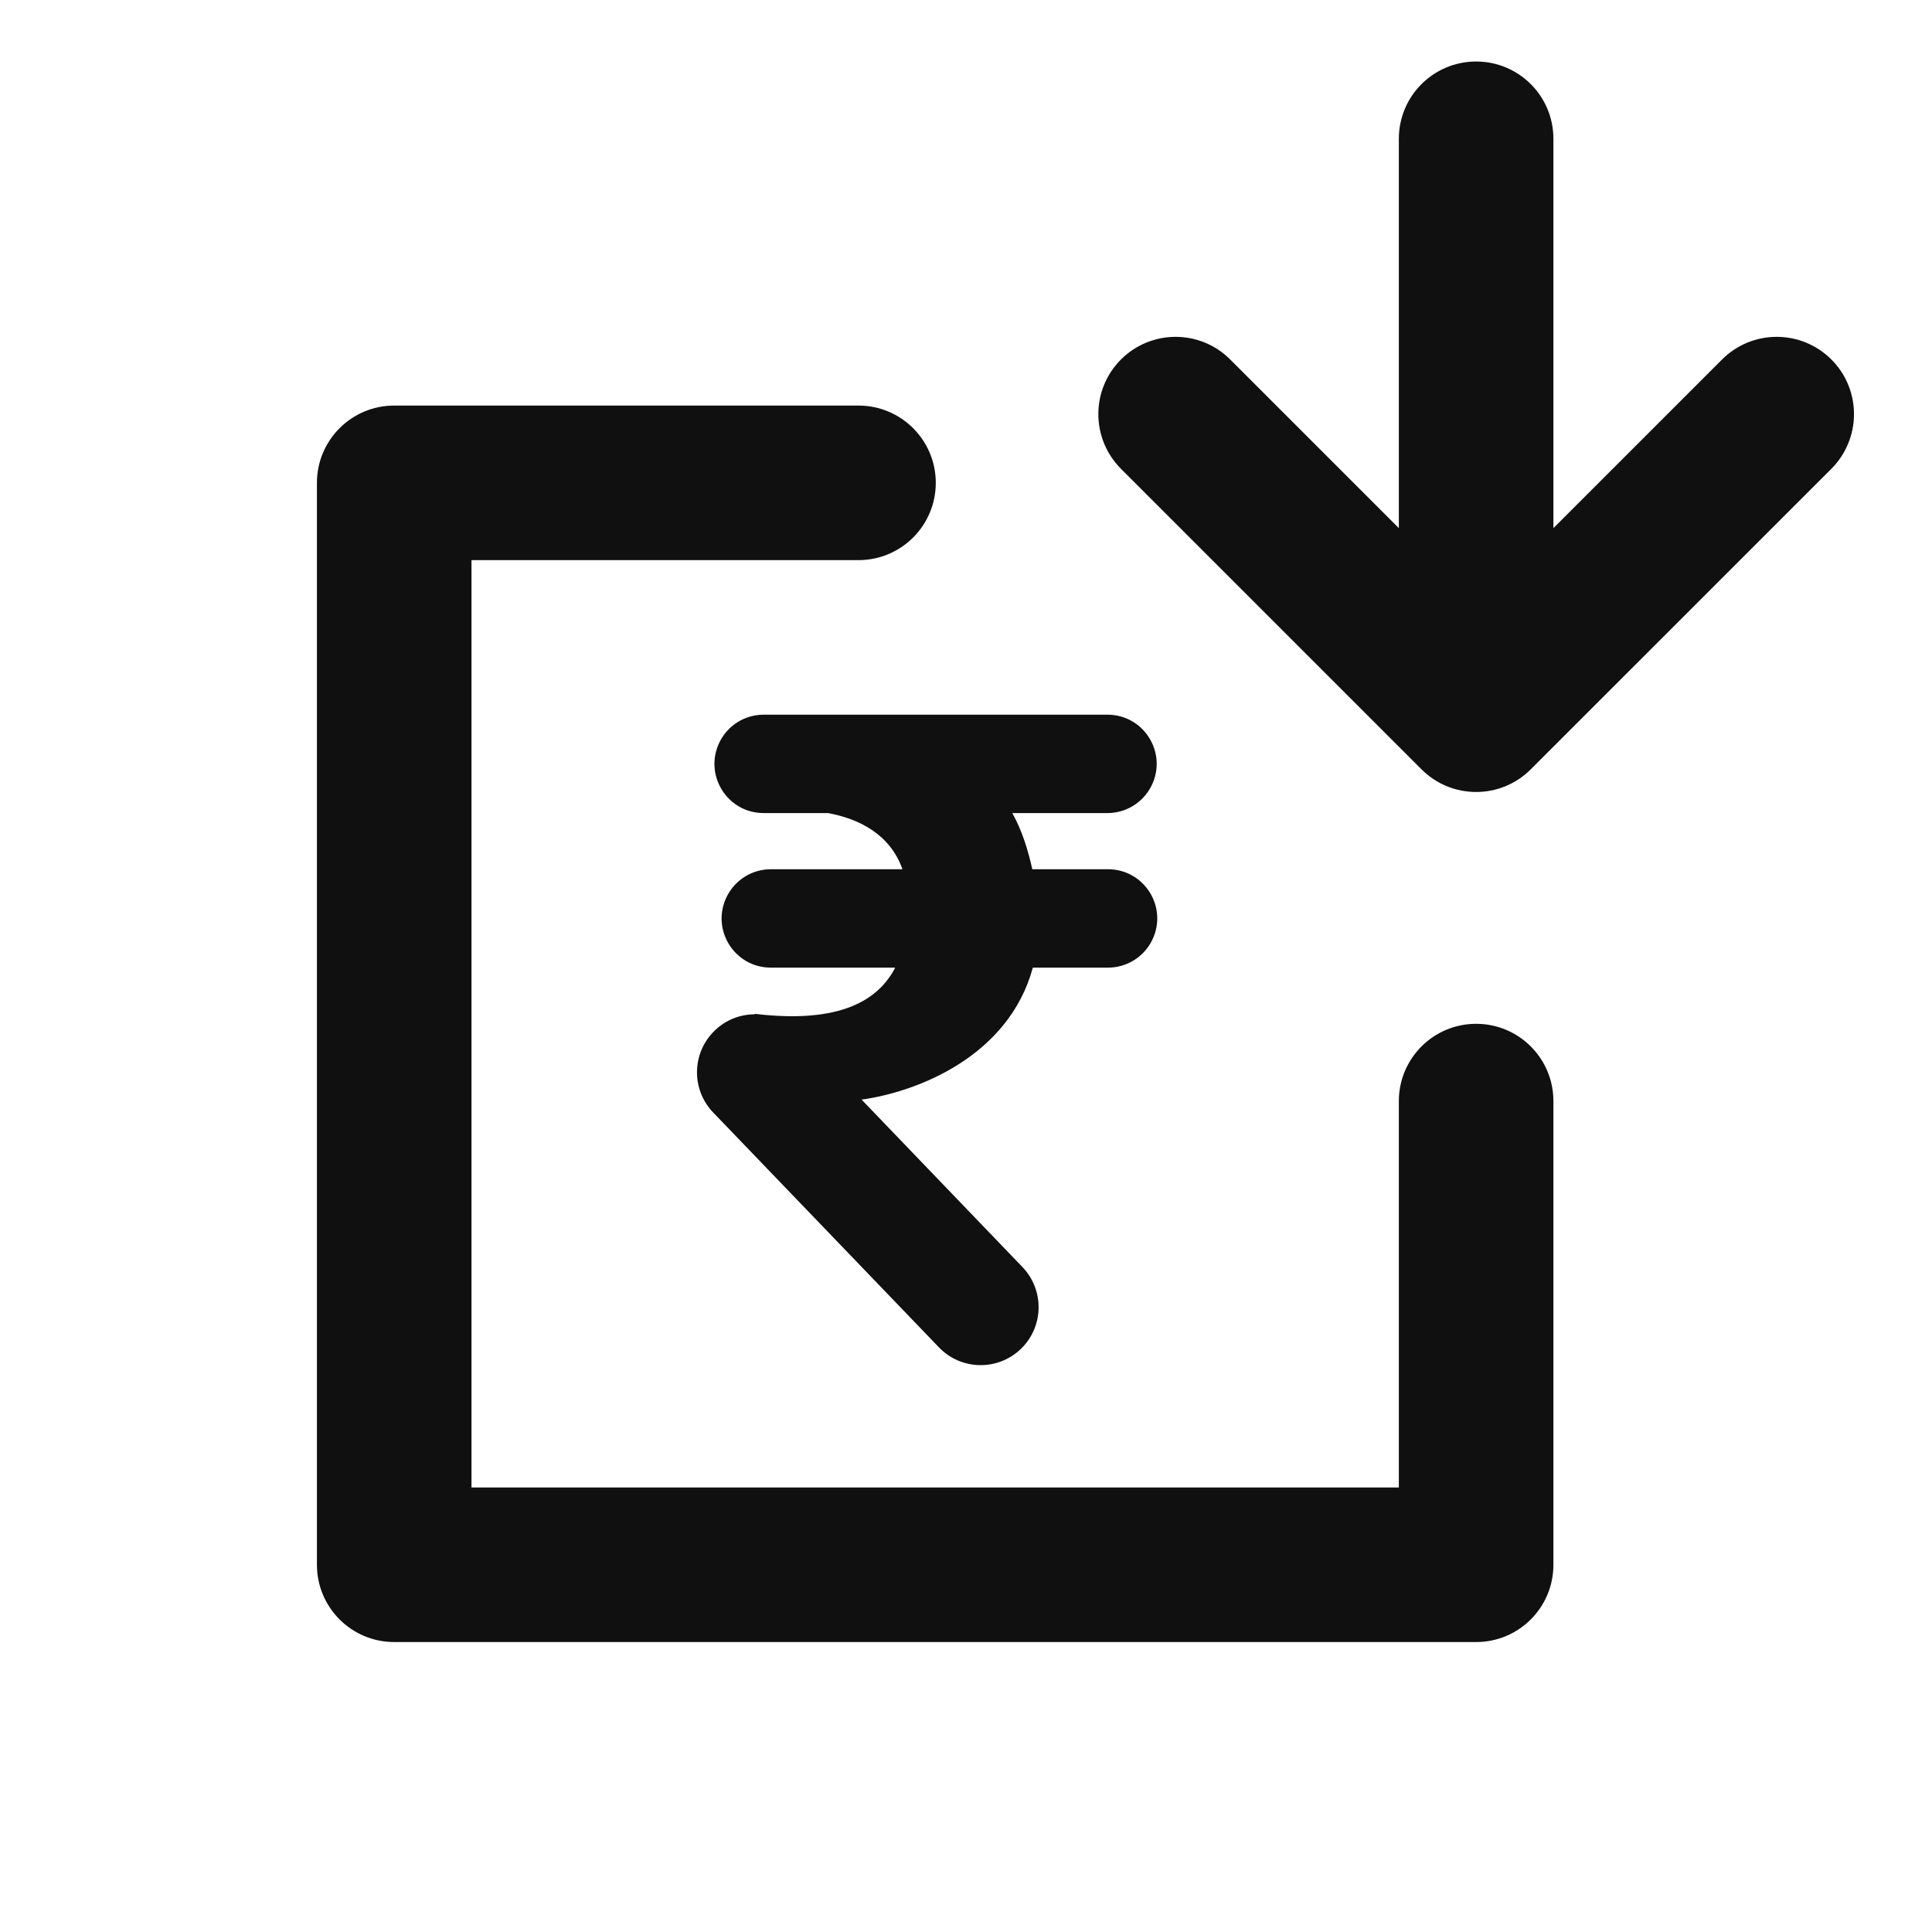 <svg width="25" height="25" viewBox="0 0 25 25" fill="none" xmlns="http://www.w3.org/2000/svg">
<path fill-rule="evenodd" clip-rule="evenodd" d="M19.101 0.796C18.549 0.796 18.101 1.243 18.101 1.796V6.834L15.919 4.652C15.529 4.261 14.896 4.261 14.505 4.652C14.115 5.042 14.115 5.675 14.505 6.066L18.394 9.955C18.785 10.346 19.418 10.346 19.808 9.955L23.698 6.066C24.088 5.675 24.088 5.042 23.698 4.652C23.307 4.261 22.674 4.261 22.283 4.652L20.101 6.834V1.796C20.101 1.243 19.654 0.796 19.101 0.796ZM4.101 6.248C4.101 5.696 4.549 5.248 5.101 5.248H11.109C11.661 5.248 12.109 5.696 12.109 6.248C12.109 6.801 11.661 7.248 11.109 7.248H6.101V19.248H18.101V14.248C18.101 13.696 18.549 13.248 19.101 13.248C19.654 13.248 20.101 13.696 20.101 14.248V20.248C20.101 20.801 19.654 21.248 19.101 21.248H5.101C4.549 21.248 4.101 20.801 4.101 20.248V6.248ZM13.099 10.521H14.331C14.574 10.521 14.795 10.382 14.902 10.164C15.109 9.742 14.802 9.248 14.331 9.248H9.881C9.641 9.248 9.42 9.384 9.313 9.599C9.101 10.022 9.408 10.521 9.881 10.521H10.715C11.116 10.596 11.516 10.793 11.678 11.248H9.974C9.732 11.248 9.511 11.386 9.404 11.603C9.195 12.026 9.503 12.521 9.974 12.521H11.584C11.369 12.937 10.88 13.252 9.767 13.119L9.765 13.125C9.579 13.126 9.394 13.195 9.25 13.334C8.951 13.621 8.941 14.096 9.228 14.395L12.149 17.434C12.435 17.733 12.91 17.743 13.209 17.456C13.508 17.169 13.517 16.694 13.23 16.395L11.149 14.229C11.876 14.128 13.053 13.667 13.365 12.521H14.338C14.582 12.521 14.805 12.381 14.911 12.161C15.115 11.738 14.807 11.248 14.338 11.248H13.358C13.305 11.009 13.229 10.754 13.099 10.521Z" fill="#101010"/>
</svg>
